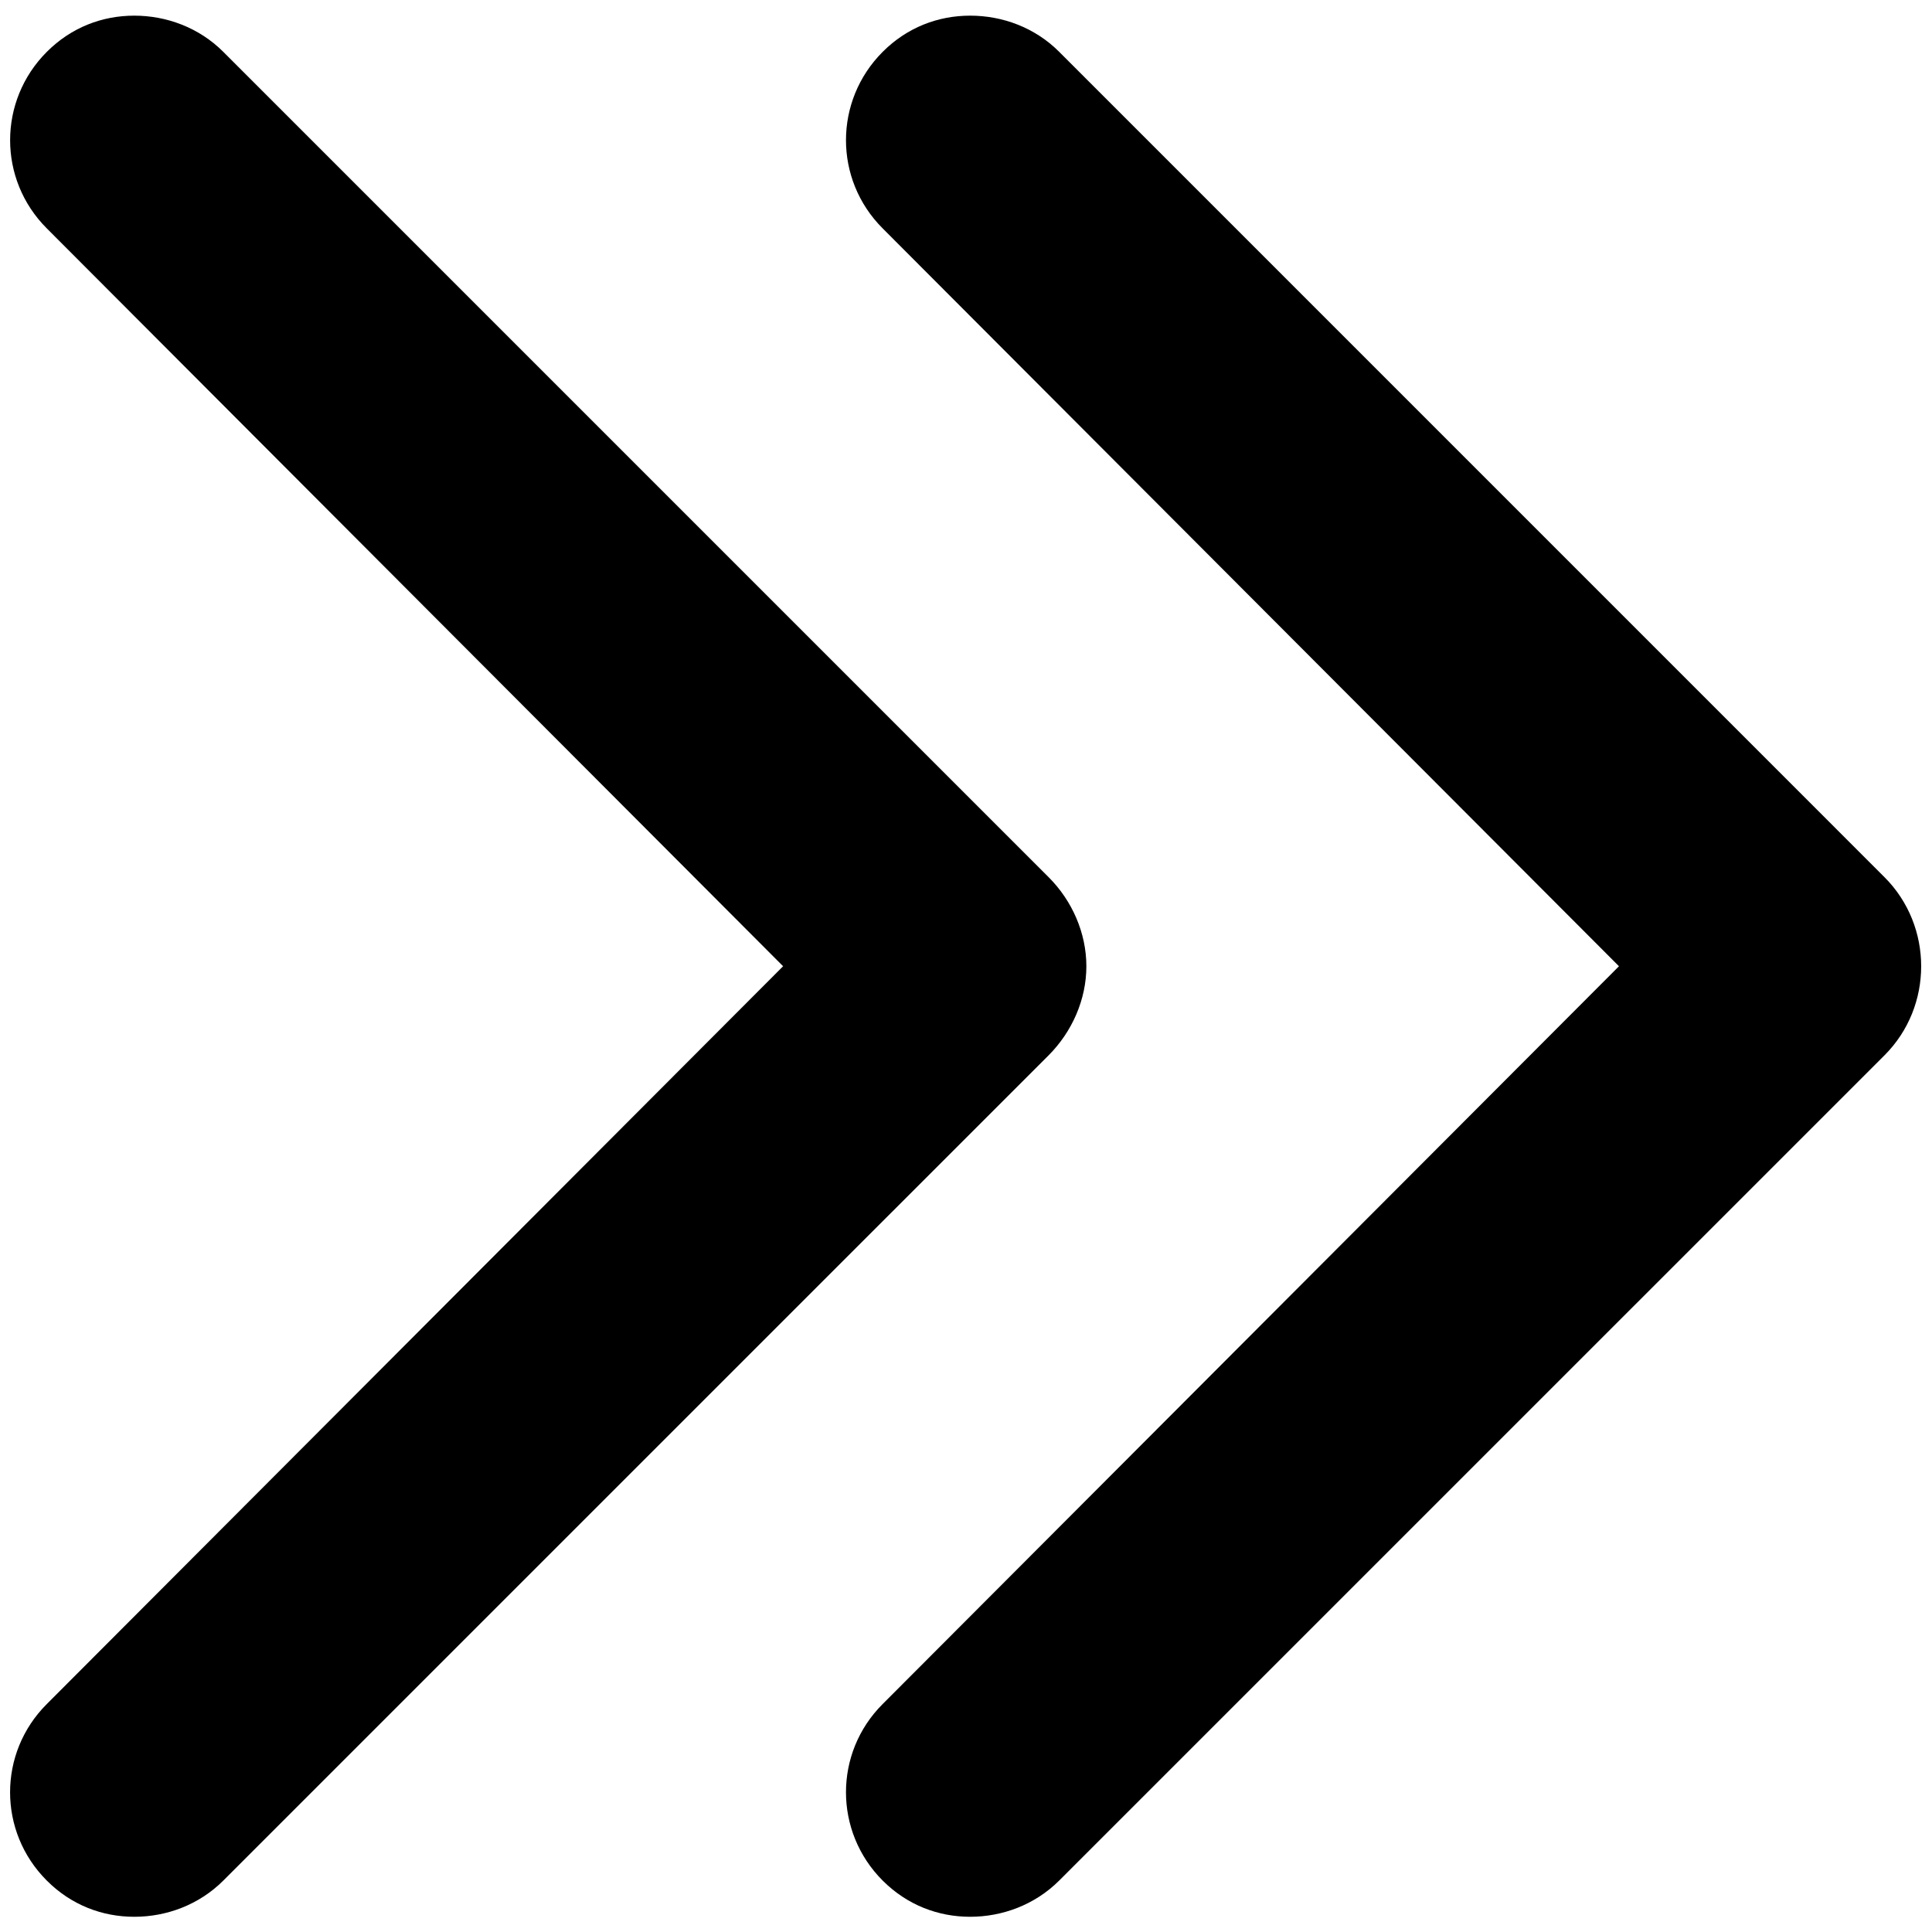 <?xml version="1.0" encoding="UTF-8" standalone="no"?>
<!-- Created with Inkscape (http://www.inkscape.org/) -->

<svg
   xmlns:dc="http://purl.org/dc/elements/1.1/"
   xmlns:cc="http://creativecommons.org/ns#"
   xmlns:rdf="http://www.w3.org/1999/02/22-rdf-syntax-ns#"
   xmlns:svg="http://www.w3.org/2000/svg"
   xmlns="http://www.w3.org/2000/svg"
   version="1.1"
   width="40"
   height="40"
   id="svg2"
   xml:space="preserve"><defs
     id="defs6"><clipPath
       id="clipPath16"><path
         d="M 0,55 55,55 55,0 0,0 0,55 z"
         id="path18" /></clipPath></defs><g
     transform="matrix(1.25,0,0,-1.25,-13.498,52.853)"
     id="g10"><g
       id="g12"><g
         clip-path="url(#clipPath16)"
         id="g14"><g
           transform="translate(28.194,10.282)"
           id="g20" /><g
           transform="translate(13.066,10.282)"
           id="g24"><g
             transform="matrix(0.915,0,0,0.915,-0.033,0.241)"
             id="g2992"><path
               d="m 2.781,0.312 c -0.664,0 -1.306,0.243 -1.812,0.75 -1.012,1.014 -1.014,2.643 0,3.656 L 16.219,20 0.969,35.281 c -1.014,1.012 -1.014,2.643 0,3.656 0.506,0.507 1.148,0.75 1.812,0.75 0.664,0 1.337,-0.244 1.844,-0.75 L 21.719,21.844 C 22.205,21.356 22.5,20.688 22.5,20 c 0,-0.689 -0.295,-1.358 -0.781,-1.844 L 4.625,1.062 C 4.119,0.556 3.445,0.312 2.781,0.312 z m 17.312,0 c -0.664,0 -1.306,0.243 -1.812,0.75 -1.012,1.014 -1.014,2.643 0,3.656 L 33.531,20 l -15.25,15.281 c -1.014,1.012 -1.012,2.643 0,3.656 0.507,0.507 1.148,0.75 1.812,0.75 0.662,0 1.337,-0.244 1.844,-0.75 L 39.031,21.844 c 1.012,-1.012 1.012,-2.675 0,-3.688 L 21.938,1.062 c -0.506,-0.507 -1.18,-0.75 -1.844,-0.75 z"
               transform="matrix(0.874,0,0,-0.874,-2.442,34.699)"
               id="path22"
               style="fill:#000000;fill-opacity:1;fill-rule:nonzero;stroke:none" /></g></g></g></g></g></svg>